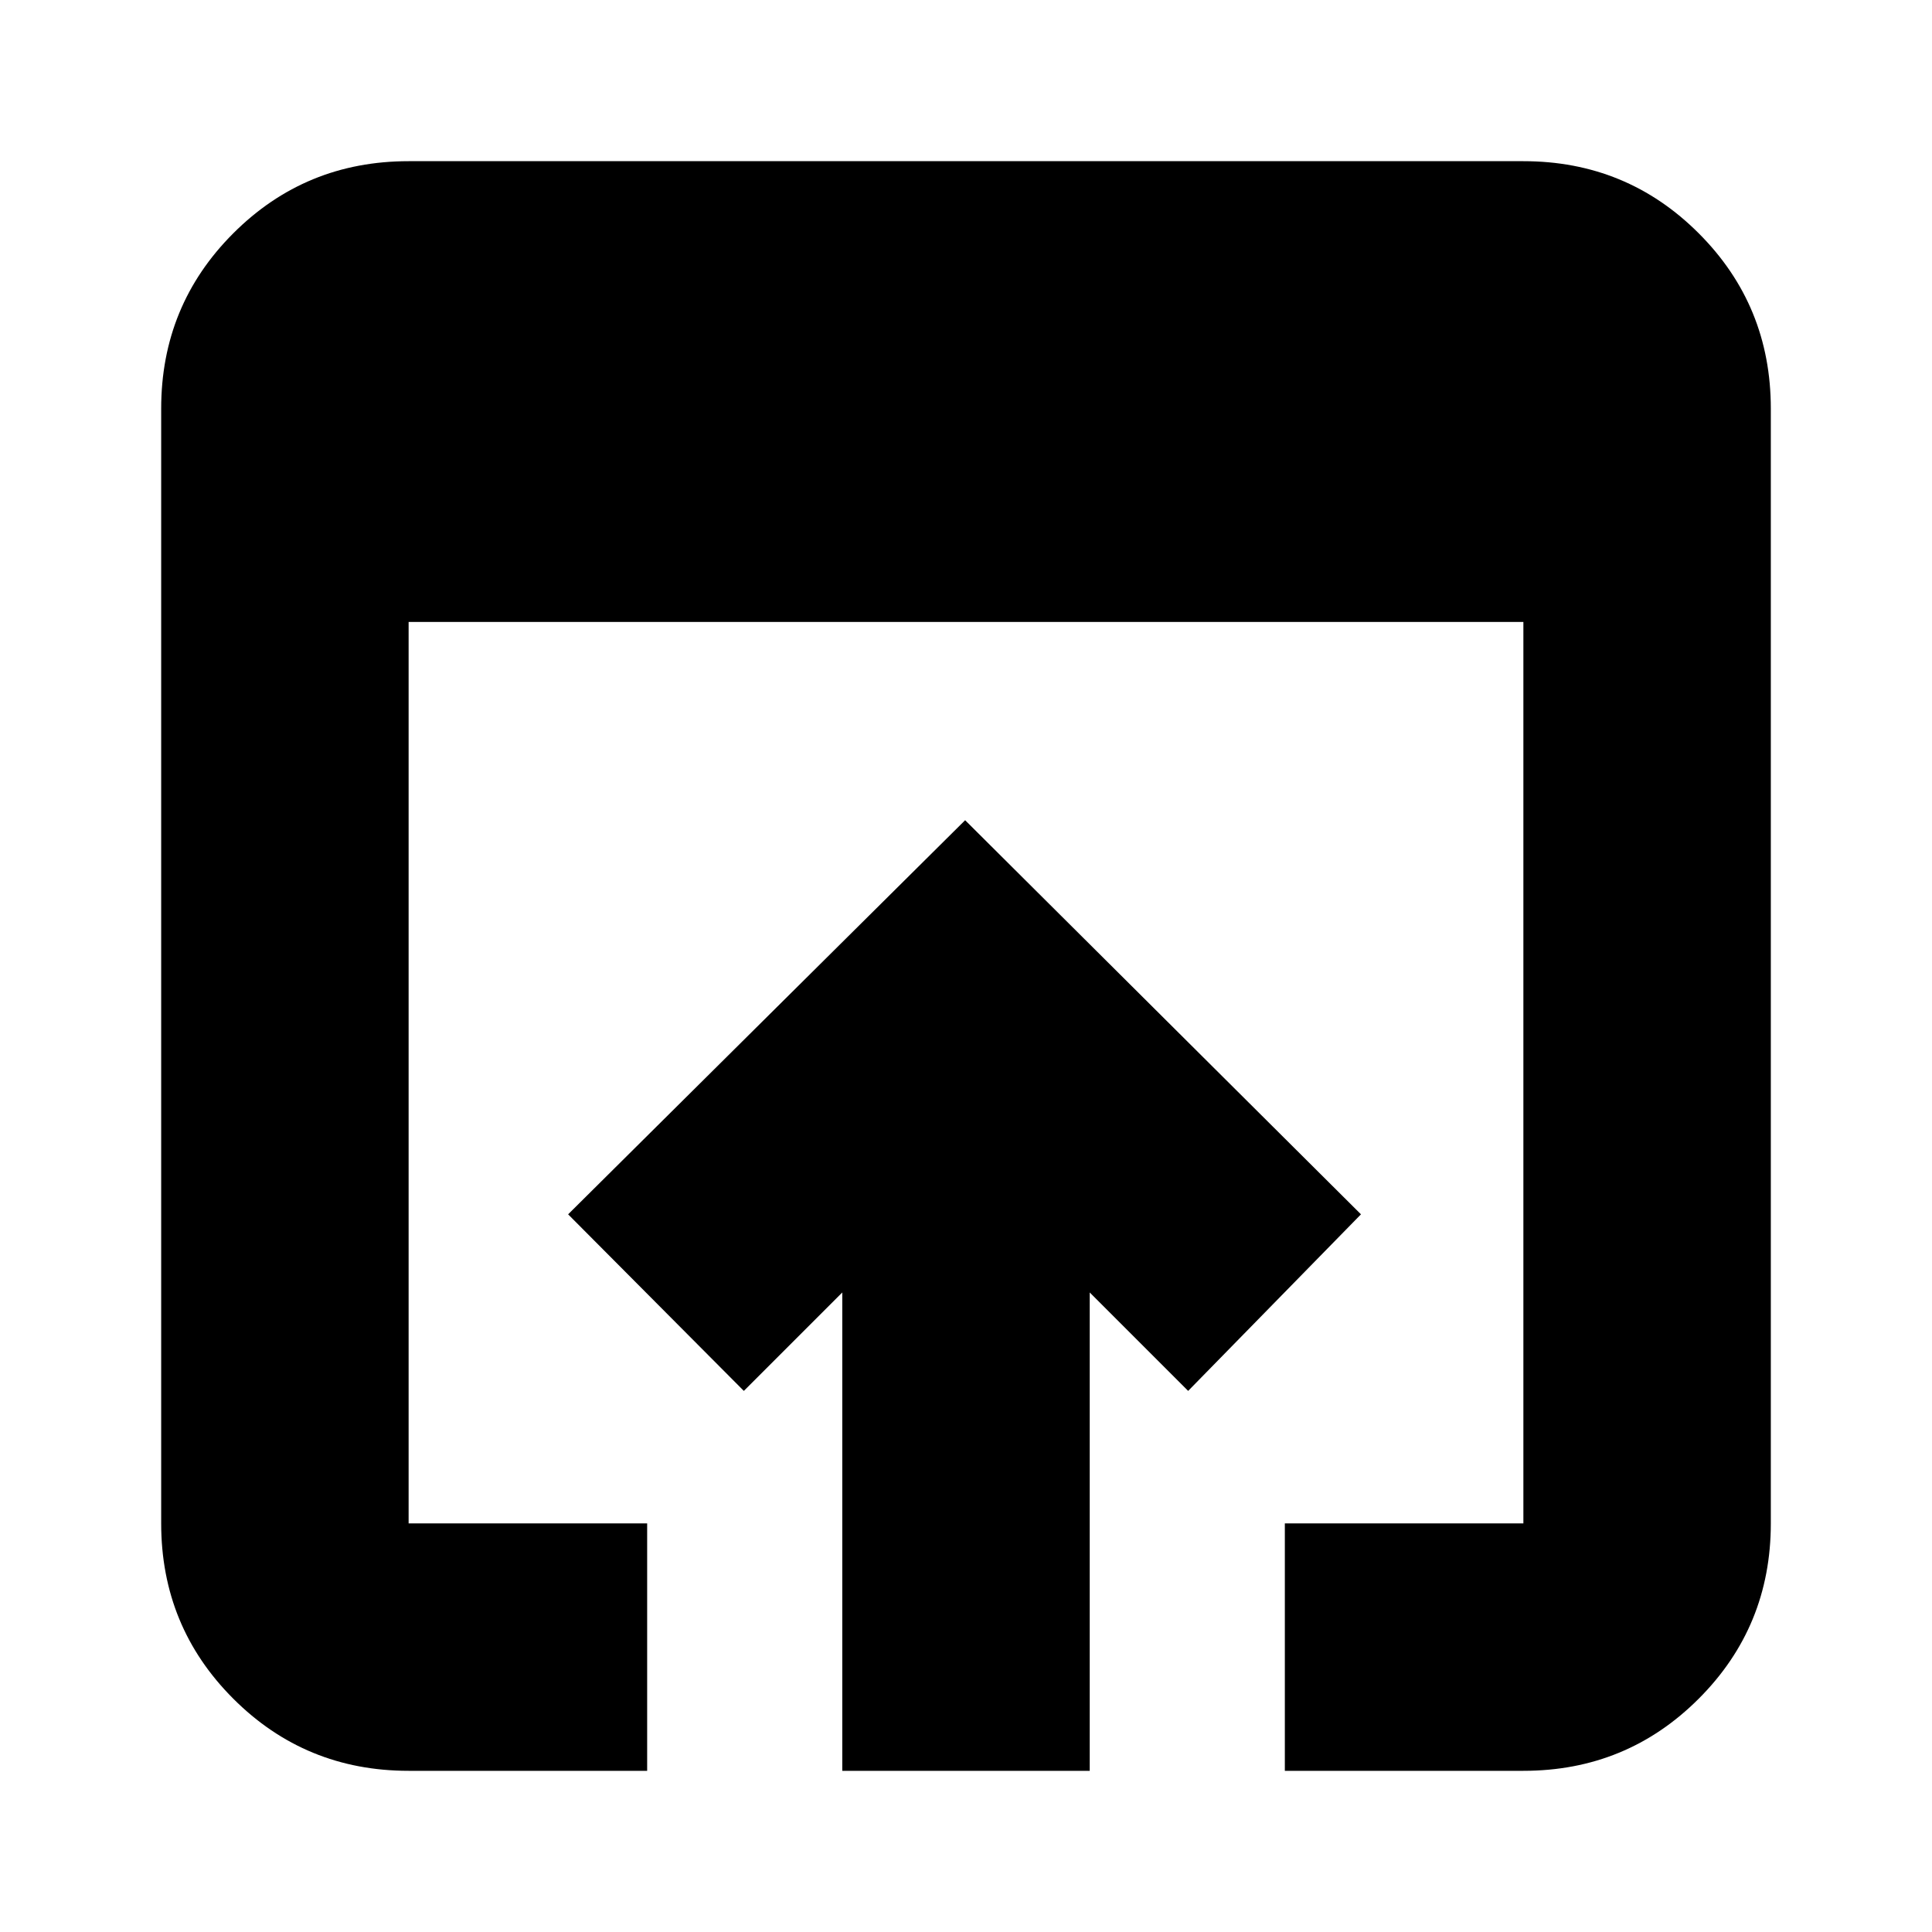 <svg xmlns="http://www.w3.org/2000/svg" height="24" viewBox="0 -960 960 960" width="24"><path d="M203.04-80.09q-51.3 0-87.12-35.83-35.83-35.82-35.83-87.12v-553.92q0-51.3 35.83-87.12 35.82-35.83 87.12-35.83h553.92q51.3 0 87.12 35.83 35.83 35.82 35.83 87.12v553.92q0 51.3-35.83 87.12-35.82 35.83-87.12 35.83H638.43v-122.95h118.53v-447.92H203.04v447.92h118.53v122.95H203.04Zm215.48 0v-237.69l-48.91 48.91-87.31-87.74 197.27-195.83 196.69 195.83-85.87 87.74-48.91-48.91v237.69H418.52Z"/></svg>